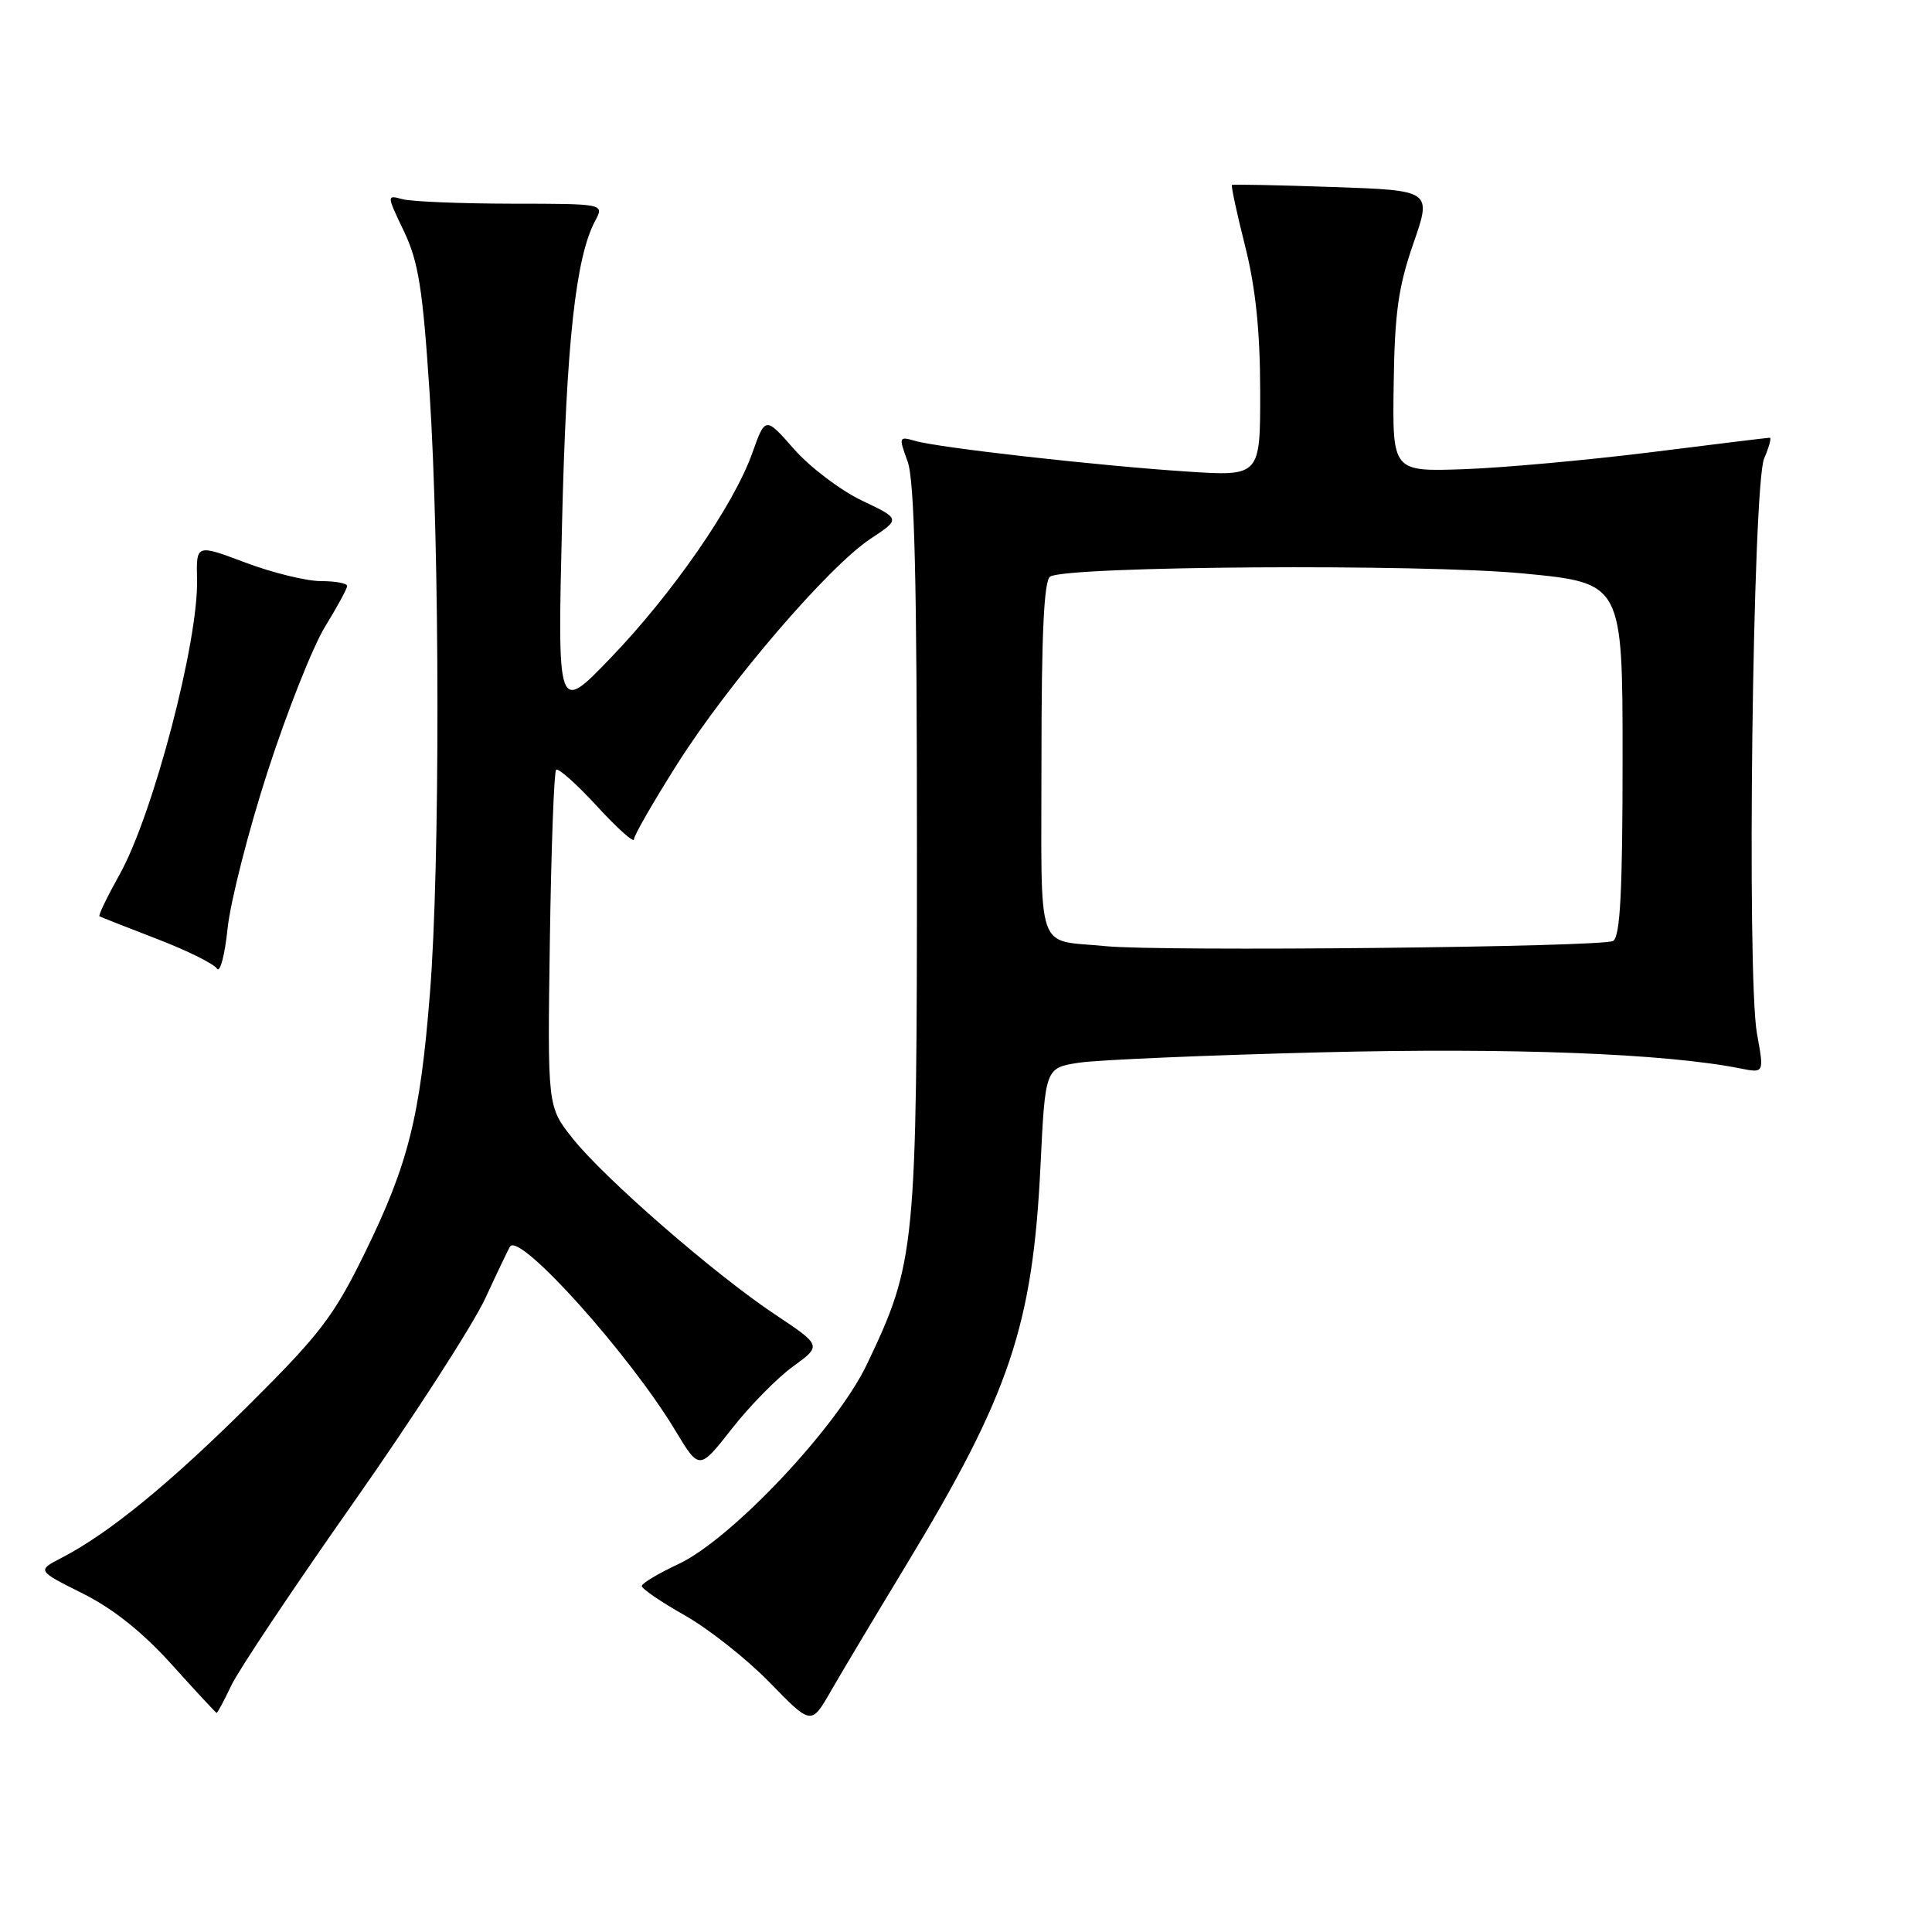 <?xml version="1.0" encoding="UTF-8" standalone="no"?>
<!DOCTYPE svg PUBLIC "-//W3C//DTD SVG 1.1//EN" "http://www.w3.org/Graphics/SVG/1.1/DTD/svg11.dtd" >
<svg xmlns="http://www.w3.org/2000/svg" xmlns:xlink="http://www.w3.org/1999/xlink" version="1.1" viewBox="0 0 256 256">
 <g >
 <path fill="currentColor"
d=" M 120.00 207.50 C 133.78 184.76 136.84 175.68 137.87 154.50 C 138.50 141.50 138.50 141.50 143.00 140.81 C 145.47 140.44 159.88 139.82 175.00 139.44 C 200.29 138.81 220.71 139.59 230.63 141.58 C 233.76 142.20 233.76 142.20 232.81 136.97 C 231.43 129.38 232.24 64.24 233.76 60.75 C 234.41 59.24 234.75 58.00 234.51 58.00 C 234.27 58.00 227.20 58.86 218.79 59.92 C 210.38 60.97 199.22 61.98 194.00 62.17 C 184.50 62.50 184.50 62.50 184.67 50.89 C 184.80 41.46 185.29 37.97 187.28 32.26 C 189.72 25.23 189.72 25.23 176.61 24.78 C 169.40 24.53 163.38 24.41 163.24 24.51 C 163.10 24.60 163.88 28.24 164.98 32.59 C 166.38 38.14 166.97 43.87 166.98 51.81 C 167.00 63.12 167.00 63.12 157.25 62.48 C 145.50 61.71 124.37 59.33 121.26 58.42 C 119.10 57.80 119.07 57.89 120.26 61.14 C 121.18 63.64 121.50 76.84 121.50 112.50 C 121.50 165.60 121.34 167.21 114.85 180.82 C 110.86 189.18 96.90 203.96 89.91 207.24 C 87.25 208.48 85.06 209.79 85.04 210.15 C 85.02 210.51 87.59 212.27 90.75 214.05 C 93.91 215.84 98.97 219.84 102.00 222.95 C 107.50 228.61 107.50 228.61 110.11 224.05 C 111.55 221.55 116.00 214.10 120.00 207.50 Z  M 30.65 223.33 C 31.60 221.32 38.89 210.40 46.85 199.08 C 54.80 187.76 62.66 175.57 64.32 172.00 C 65.97 168.43 67.45 165.34 67.60 165.15 C 68.97 163.37 83.43 179.49 89.49 189.56 C 92.66 194.82 92.66 194.82 96.96 189.33 C 99.32 186.31 102.97 182.59 105.07 181.07 C 108.89 178.30 108.89 178.30 102.69 174.17 C 94.64 168.81 80.05 156.11 75.85 150.81 C 72.54 146.64 72.54 146.64 72.86 124.57 C 73.04 112.43 73.41 102.28 73.69 102.00 C 73.97 101.72 76.40 103.89 79.10 106.82 C 81.79 109.75 84.00 111.73 84.00 111.22 C 84.00 110.71 86.59 106.22 89.75 101.22 C 96.56 90.48 109.77 75.08 115.36 71.38 C 119.33 68.76 119.33 68.76 114.19 66.32 C 111.37 64.97 107.34 61.92 105.23 59.53 C 101.41 55.18 101.41 55.18 99.68 60.04 C 97.23 66.92 89.13 78.64 80.90 87.19 C 73.87 94.50 73.87 94.50 74.47 69.50 C 75.04 45.44 76.28 34.08 78.87 29.25 C 80.07 27.00 80.07 27.00 67.79 26.99 C 61.03 26.98 54.54 26.71 53.36 26.40 C 51.22 25.82 51.22 25.82 53.53 30.66 C 55.45 34.69 56.02 38.28 56.92 52.02 C 58.29 72.90 58.32 114.75 56.97 131.60 C 55.67 148.01 54.11 154.23 48.35 166.00 C 44.27 174.35 42.41 176.78 33.10 186.04 C 22.51 196.57 14.42 203.18 8.20 206.40 C 4.89 208.11 4.89 208.11 10.93 211.13 C 14.97 213.14 18.89 216.27 22.74 220.54 C 25.91 224.06 28.59 226.95 28.70 226.97 C 28.81 226.99 29.69 225.35 30.65 223.33 Z  M 35.49 102.15 C 38.05 94.26 41.46 85.66 43.07 83.04 C 44.68 80.42 46.00 77.99 46.00 77.64 C 46.00 77.29 44.44 77.00 42.52 77.00 C 40.61 77.00 36.11 75.90 32.52 74.55 C 26.00 72.09 26.00 72.09 26.11 76.80 C 26.30 85.00 20.28 107.94 15.86 115.85 C 14.22 118.79 13.01 121.29 13.18 121.41 C 13.36 121.52 16.76 122.86 20.74 124.39 C 24.73 125.92 28.33 127.70 28.74 128.34 C 29.15 128.98 29.79 126.58 30.16 123.00 C 30.54 119.42 32.93 110.04 35.49 102.15 Z  M 146.50 125.37 C 137.11 124.43 138.00 127.03 138.00 100.54 C 138.00 83.92 138.34 76.91 139.15 76.40 C 141.42 75.00 188.38 74.69 201.88 75.99 C 215.00 77.25 215.00 77.25 215.00 100.57 C 215.00 118.12 214.69 124.08 213.75 124.68 C 212.48 125.50 153.80 126.10 146.50 125.37 Z "/>
</g>
</svg>